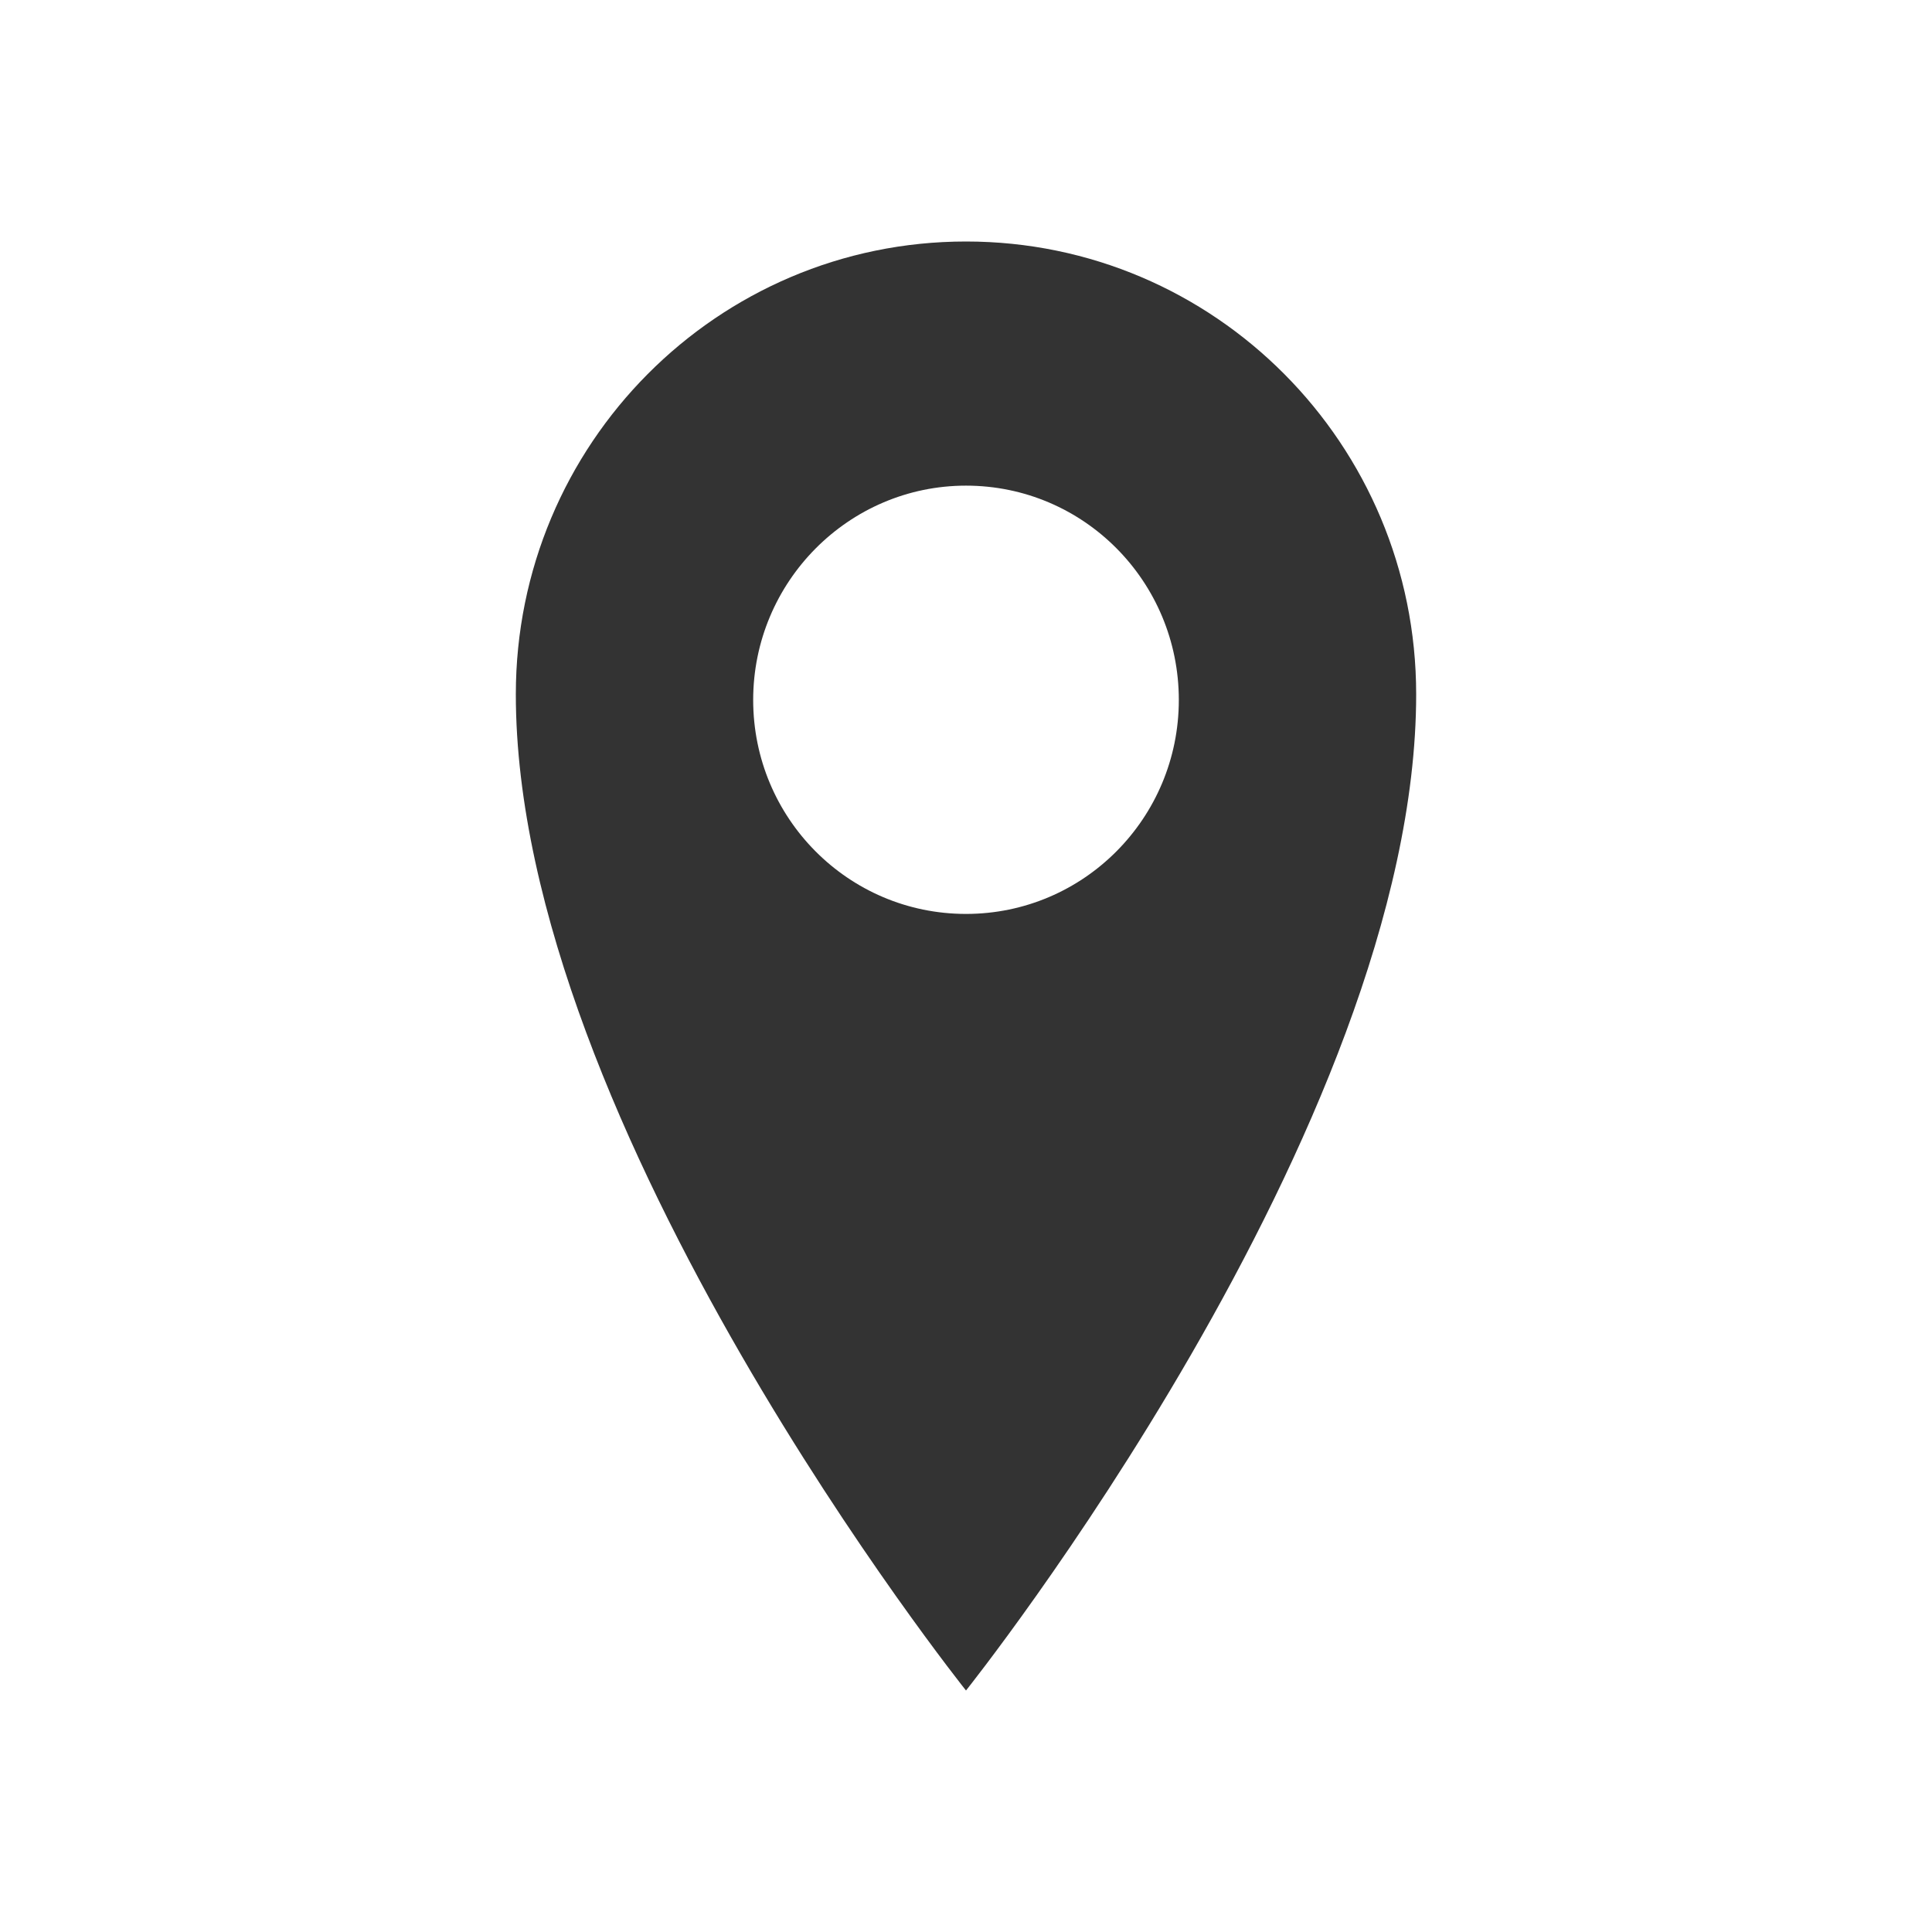 <?xml version="1.0" standalone="no"?><!DOCTYPE svg PUBLIC "-//W3C//DTD SVG 1.1//EN" "http://www.w3.org/Graphics/SVG/1.1/DTD/svg11.dtd"><svg class="icon" width="200px" height="200.00px" viewBox="0 0 1024 1024" version="1.1" xmlns="http://www.w3.org/2000/svg"><path fill="#333333" d="M512 128c-131.8 0-238.6 107.4-238.6 240 0 229.2 238.6 528 238.6 528s238.6-298.8 238.6-528C750.6 235.4 643.8 128 512 128zM512 484.4c-62.4 0-112.8-50.8-112.8-113.4 0-62.6 50.6-113.6 112.8-113.6 62.4 0 112.8 50.8 112.8 113.6C624.8 433.6 574.4 484.4 512 484.4z" /></svg>